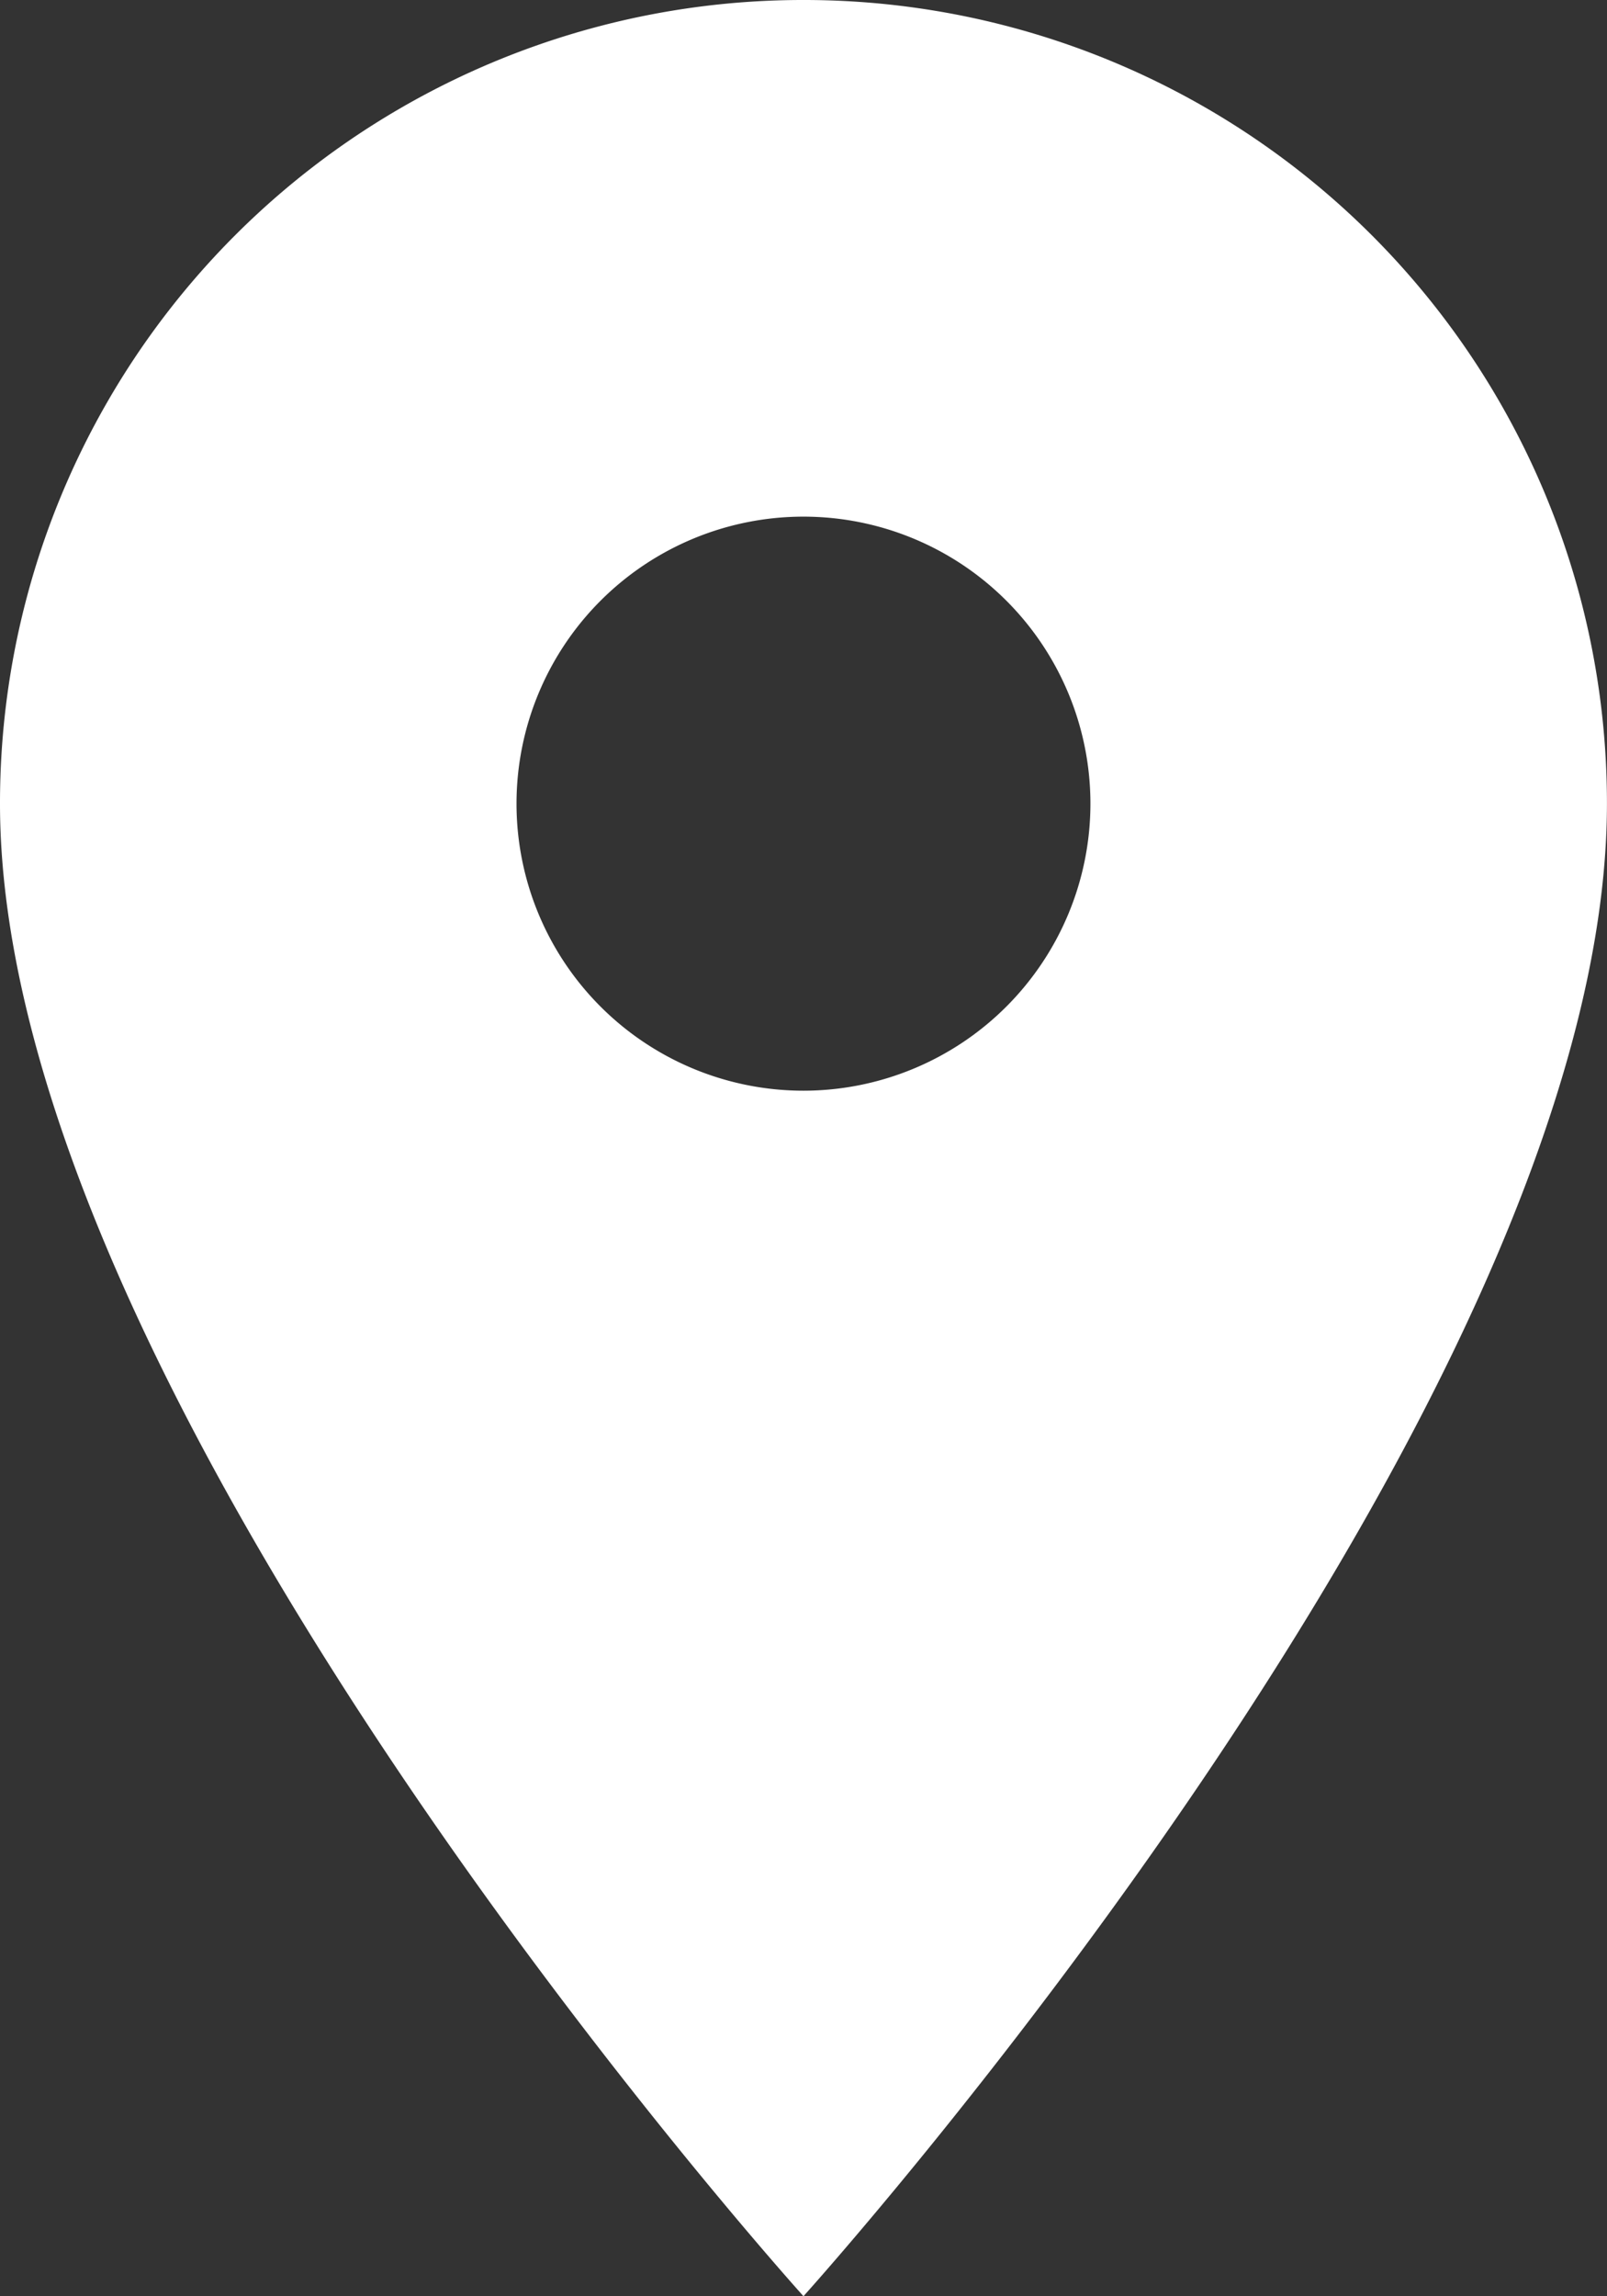 <svg xmlns="http://www.w3.org/2000/svg" width="28.701" height="41.001" viewBox="0 0 28.701 41.001">
  <rect x="0" y="0" width="28.701" height="41.001" fill="#333333" stroke="none"/>
  <path id="Icon_material-location-on" data-name="Icon material-location-on" d="M21.85,3A14.34,14.34,0,0,0,7.5,17.35C7.5,28.113,21.85,44,21.85,44S36.2,28.113,36.2,17.35A14.34,14.34,0,0,0,21.85,3Zm0,19.475a5.125,5.125,0,1,1,5.125-5.125A5.127,5.127,0,0,1,21.85,22.475Z" transform="translate(-7.5 -3)" fill="#fff"/>
</svg>
